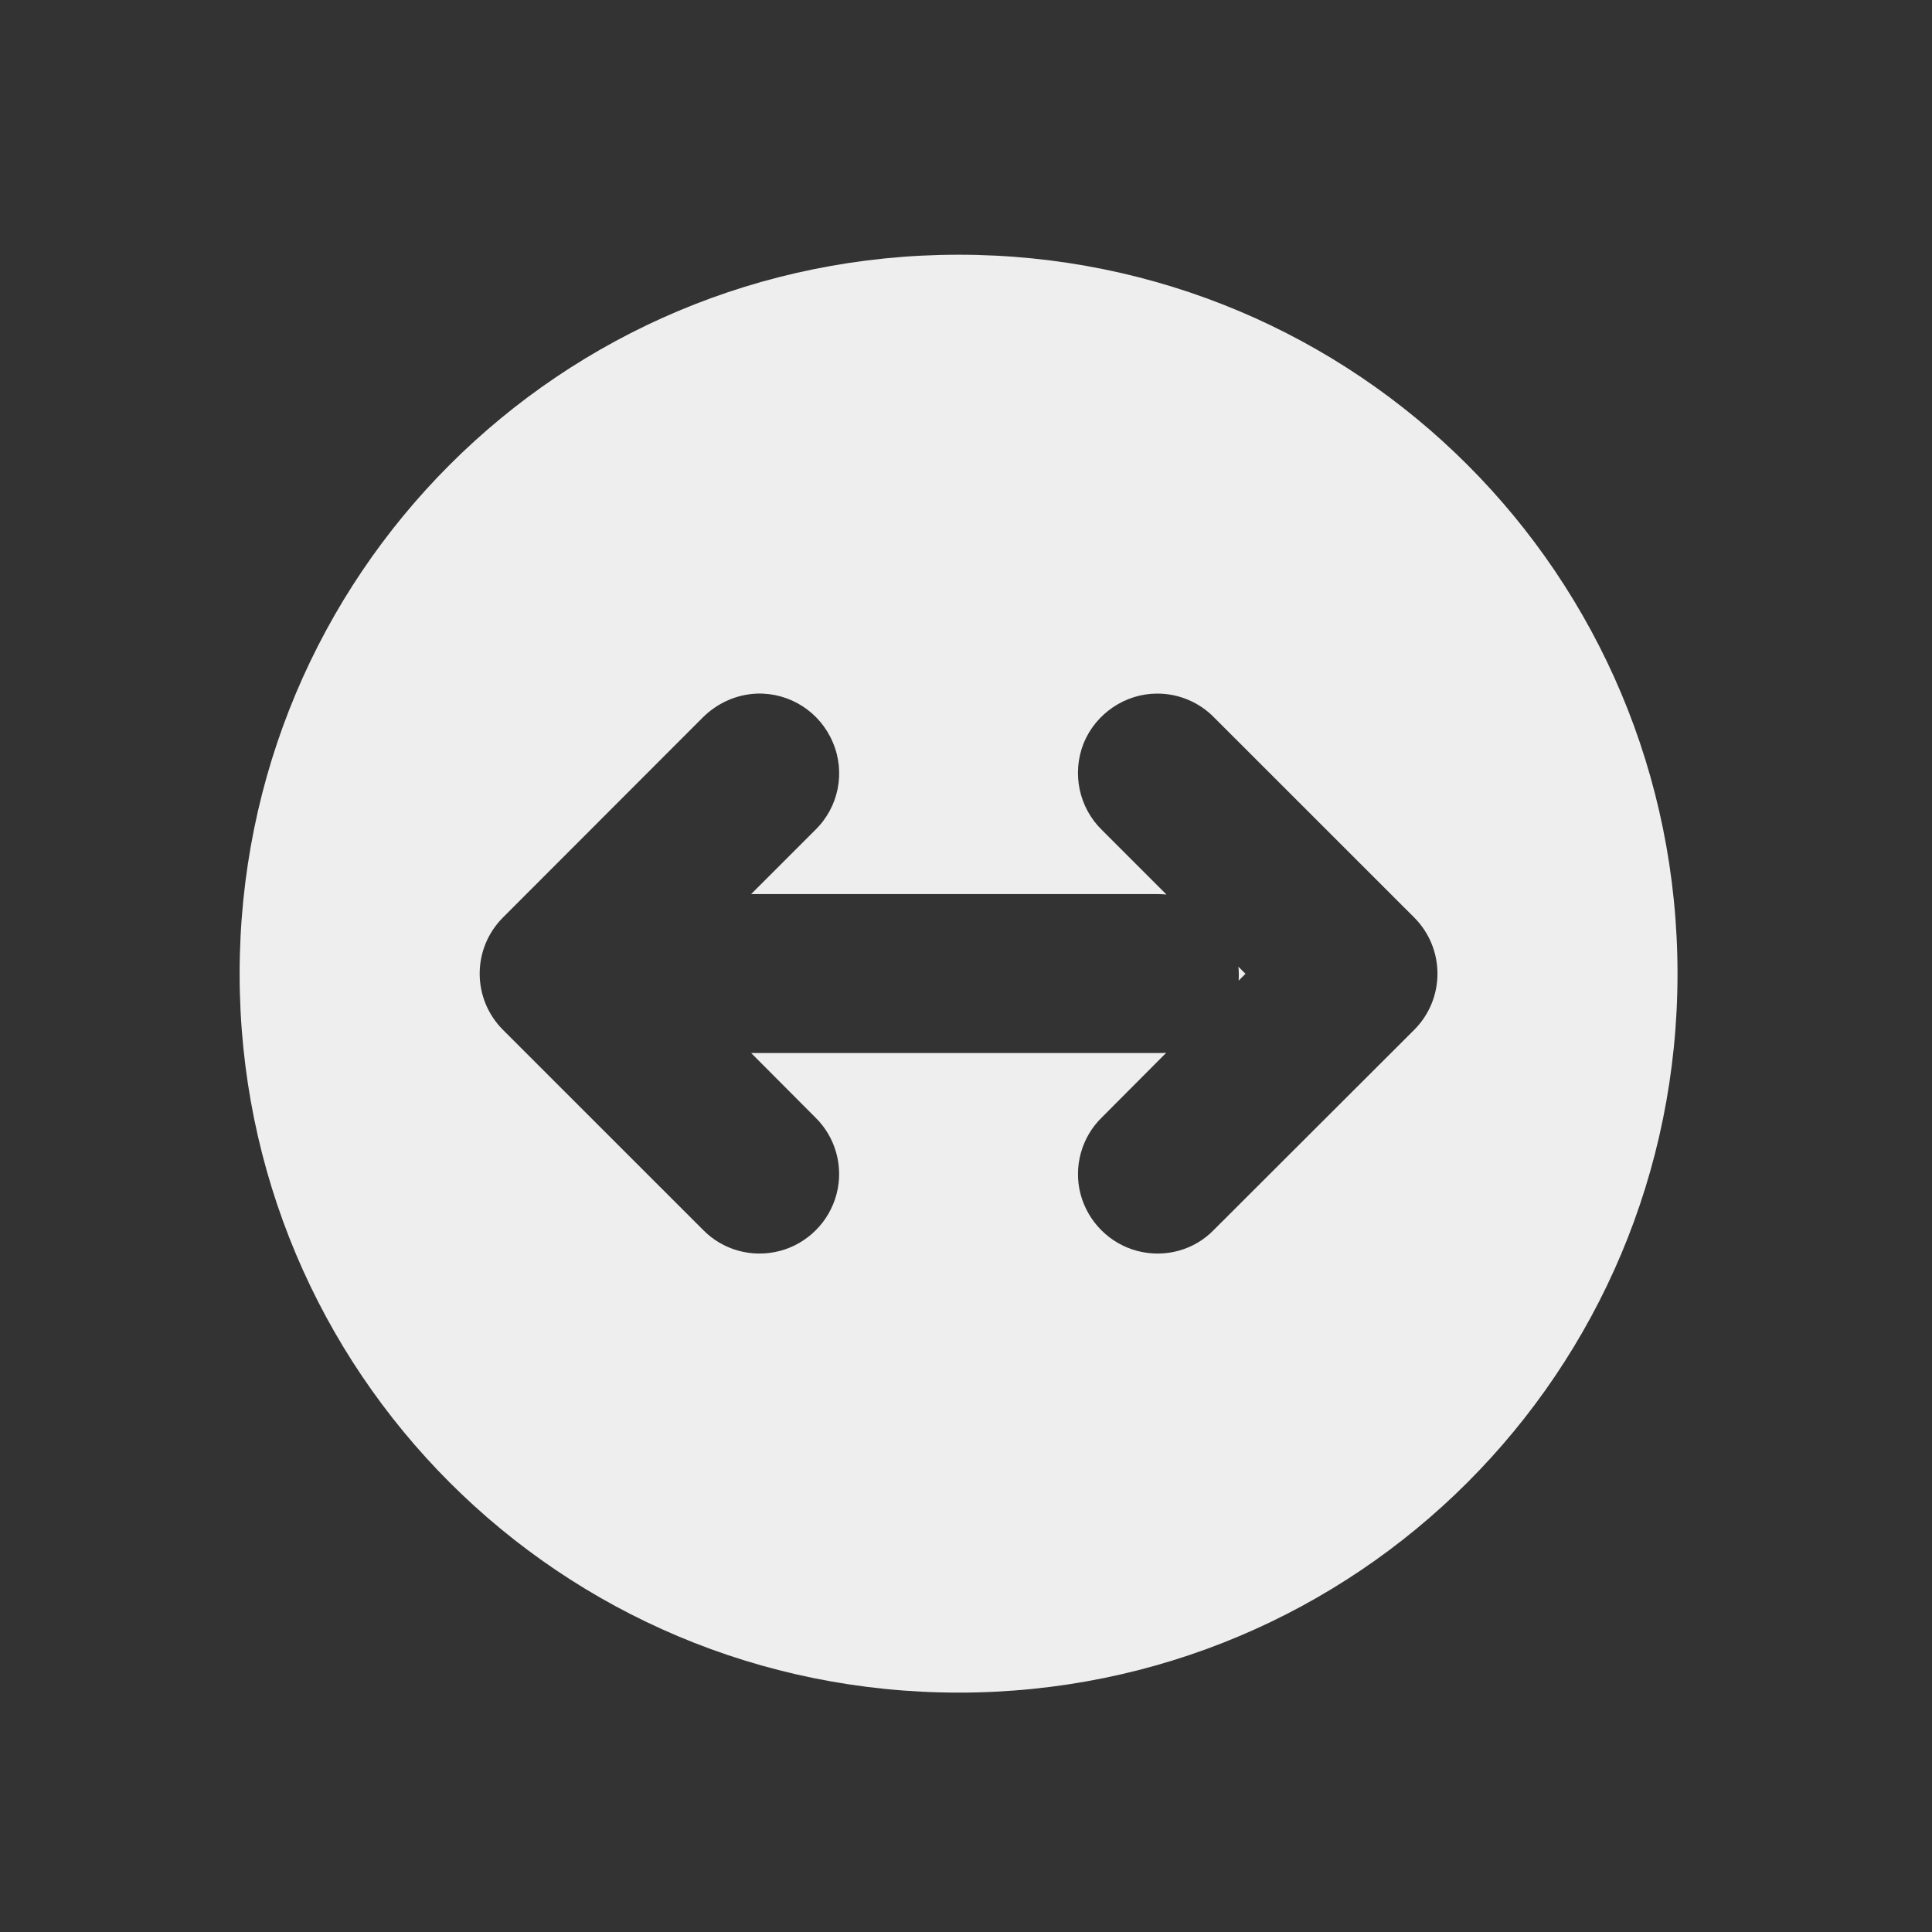 
<svg xmlns="http://www.w3.org/2000/svg" xmlns:xlink="http://www.w3.org/1999/xlink" width="32px" height="32px" viewBox="0 0 32 32" version="1.1">
<rect x="0" y="0" width="32" height="32" fill="#333333" stroke="none"/>
<g id="surface1">
<path style=" stroke:none;fill-rule:nonzero;fill:rgb(93.333%,93.333%,93.333%);fill-opacity:1;" d="M 15.879 4.219 C 9.277 4.219 3.969 9.527 3.969 16.129 C 3.969 22.723 9.277 28.035 15.879 28.035 C 22.473 28.035 27.785 22.723 27.785 16.129 C 27.785 9.527 22.473 4.219 15.879 4.219 Z M 19.168 11.488 C 19.527 11.488 19.867 11.633 20.113 11.887 L 23.422 15.195 C 23.938 15.711 23.938 16.543 23.422 17.059 L 20.113 20.363 C 19.785 20.707 19.297 20.84 18.836 20.719 C 18.379 20.598 18.02 20.238 17.898 19.781 C 17.777 19.324 17.914 18.832 18.254 18.504 L 19.316 17.438 C 19.273 17.441 19.23 17.441 19.184 17.441 L 12.441 17.441 L 13.5 18.504 C 13.84 18.832 13.977 19.324 13.855 19.781 C 13.734 20.238 13.375 20.598 12.918 20.719 C 12.457 20.84 11.969 20.707 11.637 20.363 L 8.332 17.059 C 7.816 16.543 7.816 15.711 8.332 15.195 L 11.637 11.887 C 11.879 11.645 12.199 11.5 12.543 11.488 C 13.086 11.473 13.582 11.793 13.793 12.293 C 14.008 12.793 13.891 13.371 13.5 13.75 L 12.441 14.809 L 19.184 14.809 C 19.23 14.809 19.273 14.812 19.32 14.816 L 18.254 13.75 C 17.871 13.379 17.75 12.809 17.949 12.309 C 18.152 11.816 18.637 11.488 19.168 11.488 Z M 20.512 16.012 C 20.52 16.09 20.52 16.164 20.516 16.242 L 20.629 16.129 Z M 20.512 16.012 "/>
</g>
</svg>

